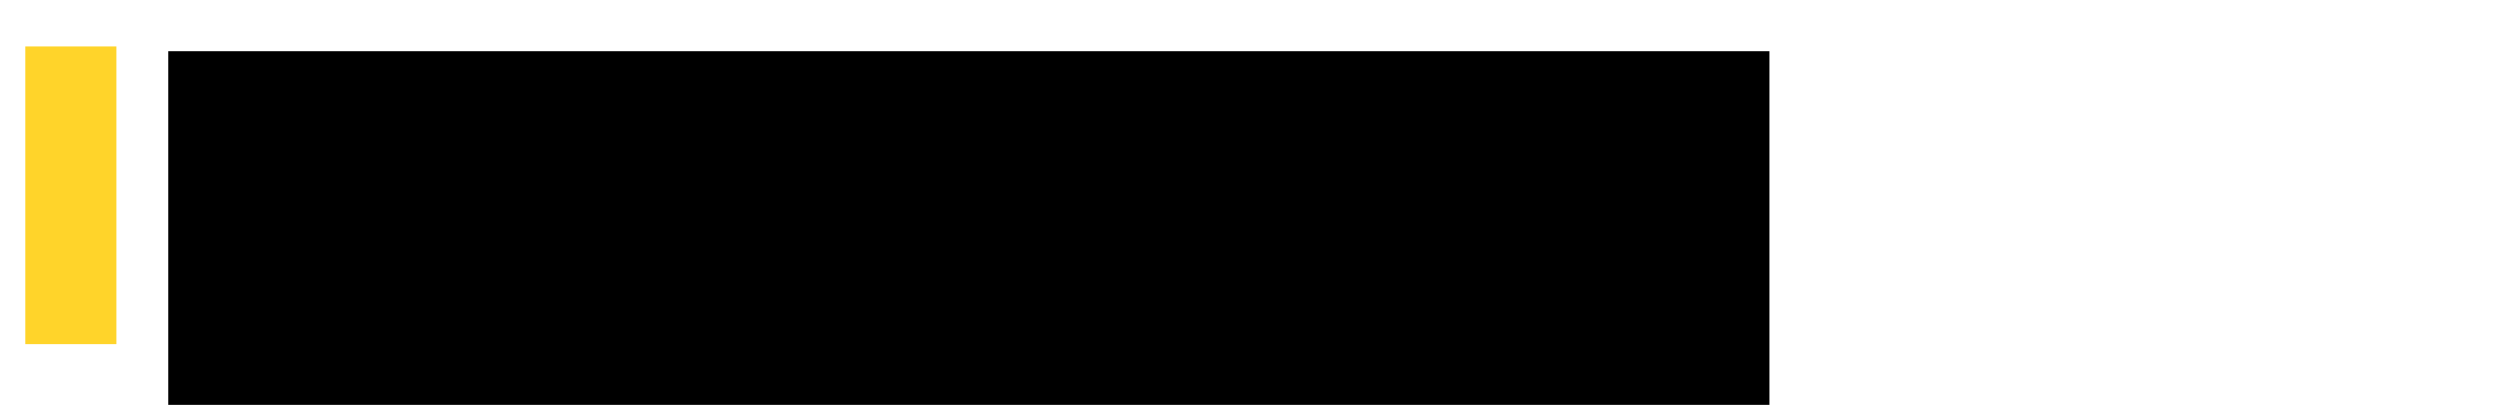 <?xml version="1.0" encoding="UTF-8" standalone="no"?>
<!-- Generator: Adobe Illustrator 16.0.0, SVG Export Plug-In . SVG Version: 6.00 Build 0)  -->

<svg
   xmlns:dc="http://purl.org/dc/elements/1.1/"
   xmlns:cc="http://creativecommons.org/ns#"
   xmlns:rdf="http://www.w3.org/1999/02/22-rdf-syntax-ns#"
   xmlns:svg="http://www.w3.org/2000/svg"
   xmlns="http://www.w3.org/2000/svg"
   xmlns:sodipodi="http://sodipodi.sourceforge.net/DTD/sodipodi-0.dtd"
   xmlns:inkscape="http://www.inkscape.org/namespaces/inkscape"
   version="1.1"
   id="Capa_1"
   x="0px"
   y="0px"
   width="494px"
   height="80px"
   viewBox="0 0 494 80"
   enable-background="new 0 0 494 80"
   xml:space="preserve"
   sodipodi:docname="logo.svg"
   inkscape:version="0.92.4 (5da689c313, 2019-01-14)"><defs
   id="defs5196" /><sodipodi:namedview
   pagecolor="#ffffff"
   bordercolor="#666666"
   borderopacity="1"
   objecttolerance="10"
   gridtolerance="10"
   guidetolerance="10"
   inkscape:pageopacity="0"
   inkscape:pageshadow="2"
   inkscape:window-width="1366"
   inkscape:window-height="705"
   id="namedview5194"
   showgrid="false"
   inkscape:snap-text-baseline="true"
   showguides="true"
   inkscape:guide-bbox="true"
   inkscape:zoom="2"
   inkscape:cx="171.14104"
   inkscape:cy="53.180927"
   inkscape:window-x="-8"
   inkscape:window-y="-8"
   inkscape:window-maximized="1"
   inkscape:current-layer="Capa_1" />
<rect
   x="35"
   y="14"
   fill="none"
   width="585"
   height="71"
   id="rect5167" />

<rect
   x="5"
   y="9.175"
   fill="#FE4918"
   width="18"
   height="58.825"
   id="rect5191"
   style="fill:#ffd42a" />
<flowRoot
   xml:space="preserve"
   id="flowRoot5341"
   style="font-style:normal;font-variant:normal;font-weight:normal;font-stretch:normal;font-size:40px;font-family:'Cinzel Decorative';-inkscape-font-specification:'Cinzel Decorative';letter-spacing:0px;word-spacing:0px;fill:#000000;fill-opacity:1;stroke:none"
   transform="matrix(1.132,0,0,1.397,0.418,-3.847)"><flowRegion
     id="flowRegion5343"
     style="font-style:normal;font-variant:normal;font-weight:normal;font-stretch:normal;font-family:'Cinzel Decorative';-inkscape-font-specification:'Cinzel Decorative'"><rect
       id="rect5345"
       width="279.5"
       height="56.5"
       x="29"
       y="10"
       style="font-style:normal;font-variant:normal;font-weight:normal;font-stretch:normal;font-family:'Cinzel Decorative';-inkscape-font-specification:'Cinzel Decorative'" /></flowRegion><flowPara
     id="flowPara5347"
     style="fill:#ffcc00;-inkscape-font-specification:'Cinzel Decorative Bold';font-family:'Cinzel Decorative';font-weight:bold;font-style:normal;font-stretch:normal;font-variant:normal">INEXPRO</flowPara></flowRoot></svg>